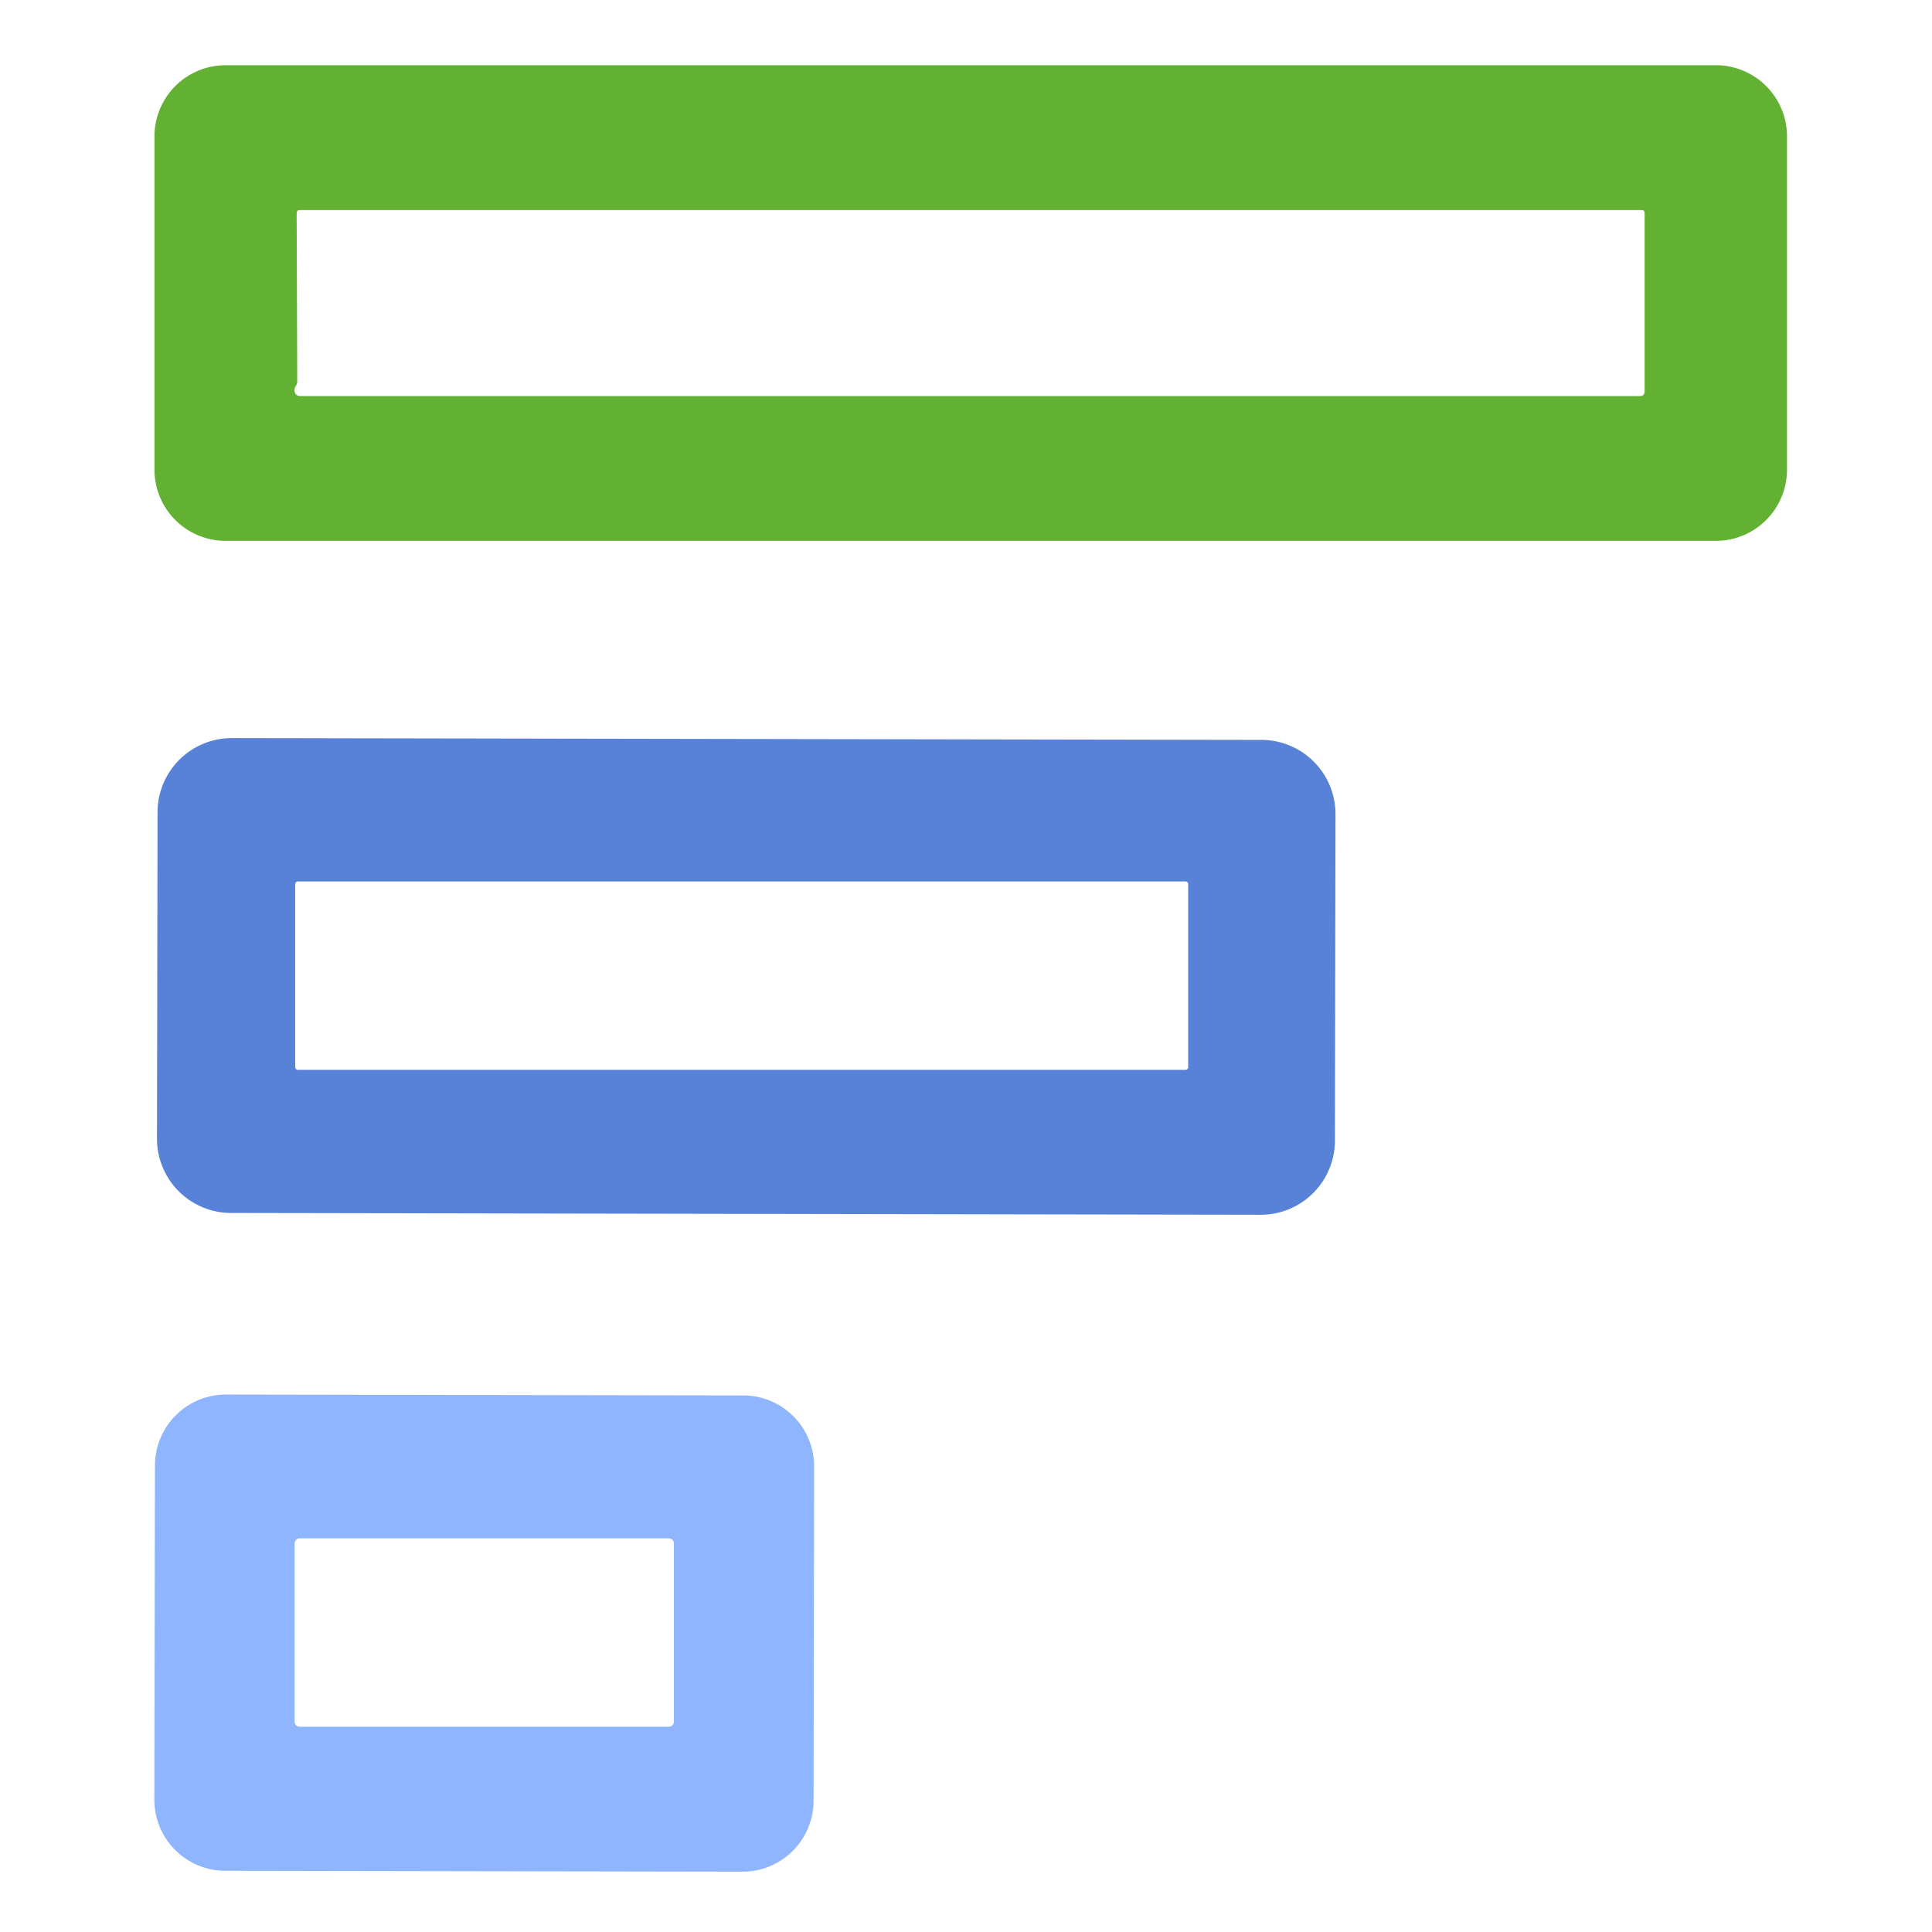 <?xml version="1.0" encoding="UTF-8" standalone="no"?>
<!DOCTYPE svg PUBLIC "-//W3C//DTD SVG 1.1//EN" "http://www.w3.org/Graphics/SVG/1.1/DTD/svg11.dtd">
<svg xmlns="http://www.w3.org/2000/svg" version="1.1" viewBox="0.00 0.00 200.00 200.00">
<path fill="#62b132" d="
  M 184.99 48.62
  A 7.37 7.37 0.0 0 1 177.62 55.99
  L 23.36 55.99
  A 7.37 7.37 0.0 0 1 15.99 48.62
  L 15.99 14.12
  A 7.37 7.37 0.0 0 1 23.36 6.75
  L 177.62 6.75
  A 7.37 7.37 0.0 0 1 184.99 14.12
  L 184.99 48.62
  Z
  M 30.62 39.96
  Q 30.47 40.18 30.49 40.47
  A 0.55 0.55 0.0 0 0 31.04 41.00
  L 169.75 41.00
  Q 170.25 41.00 170.25 40.50
  L 170.25 22.00
  A 0.25 0.25 0.0 0 0 170.00 21.75
  L 31.01 21.75
  Q 30.71 21.75 30.71 22.05
  L 30.77 39.47
  Q 30.77 39.74 30.62 39.96
  Z"
/>
<path fill="#5881d8" d="
  M 138.19 118.086
  A 7.68 7.68 0.0 0 1 130.497 125.753
  L 23.917 125.567
  A 7.68 7.68 0.0 0 1 16.251 117.874
  L 16.31 84.074
  A 7.68 7.68 0.0 0 1 24.003 76.407
  L 130.583 76.593
  A 7.68 7.68 0.0 0 1 138.249 84.286
  L 138.19 118.086
  Z
  M 123.00 91.52
  A 0.27 0.27 0.0 0 0 122.73 91.25
  L 30.83 91.25
  A 0.27 0.27 0.0 0 0 30.56 91.52
  L 30.56 110.48
  A 0.27 0.27 0.0 0 0 30.83 110.75
  L 122.73 110.75
  A 0.27 0.27 0.0 0 0 123.00 110.48
  L 123.00 91.52
  Z"
/>
<path fill="#8fb5fe" d="
  M 84.22 186.419
  A 7.35 7.35 0.0 0 1 76.857 193.757
  L 23.317 193.663
  A 7.35 7.35 0.0 0 1 15.98 186.3
  L 16.04 151.701
  A 7.35 7.35 0.0 0 1 23.403 144.363
  L 76.943 144.457
  A 7.35 7.35 0.0 0 1 84.28 151.82
  L 84.22 186.419
  Z
  M 69.76 159.77
  A 0.52 0.52 0.0 0 0 69.24 159.25
  L 31.02 159.25
  A 0.52 0.52 0.0 0 0 30.50 159.77
  L 30.50 178.23
  A 0.52 0.52 0.0 0 0 31.02 178.75
  L 69.24 178.75
  A 0.52 0.52 0.0 0 0 69.76 178.23
  L 69.76 159.77
  Z"
/>
</svg>
